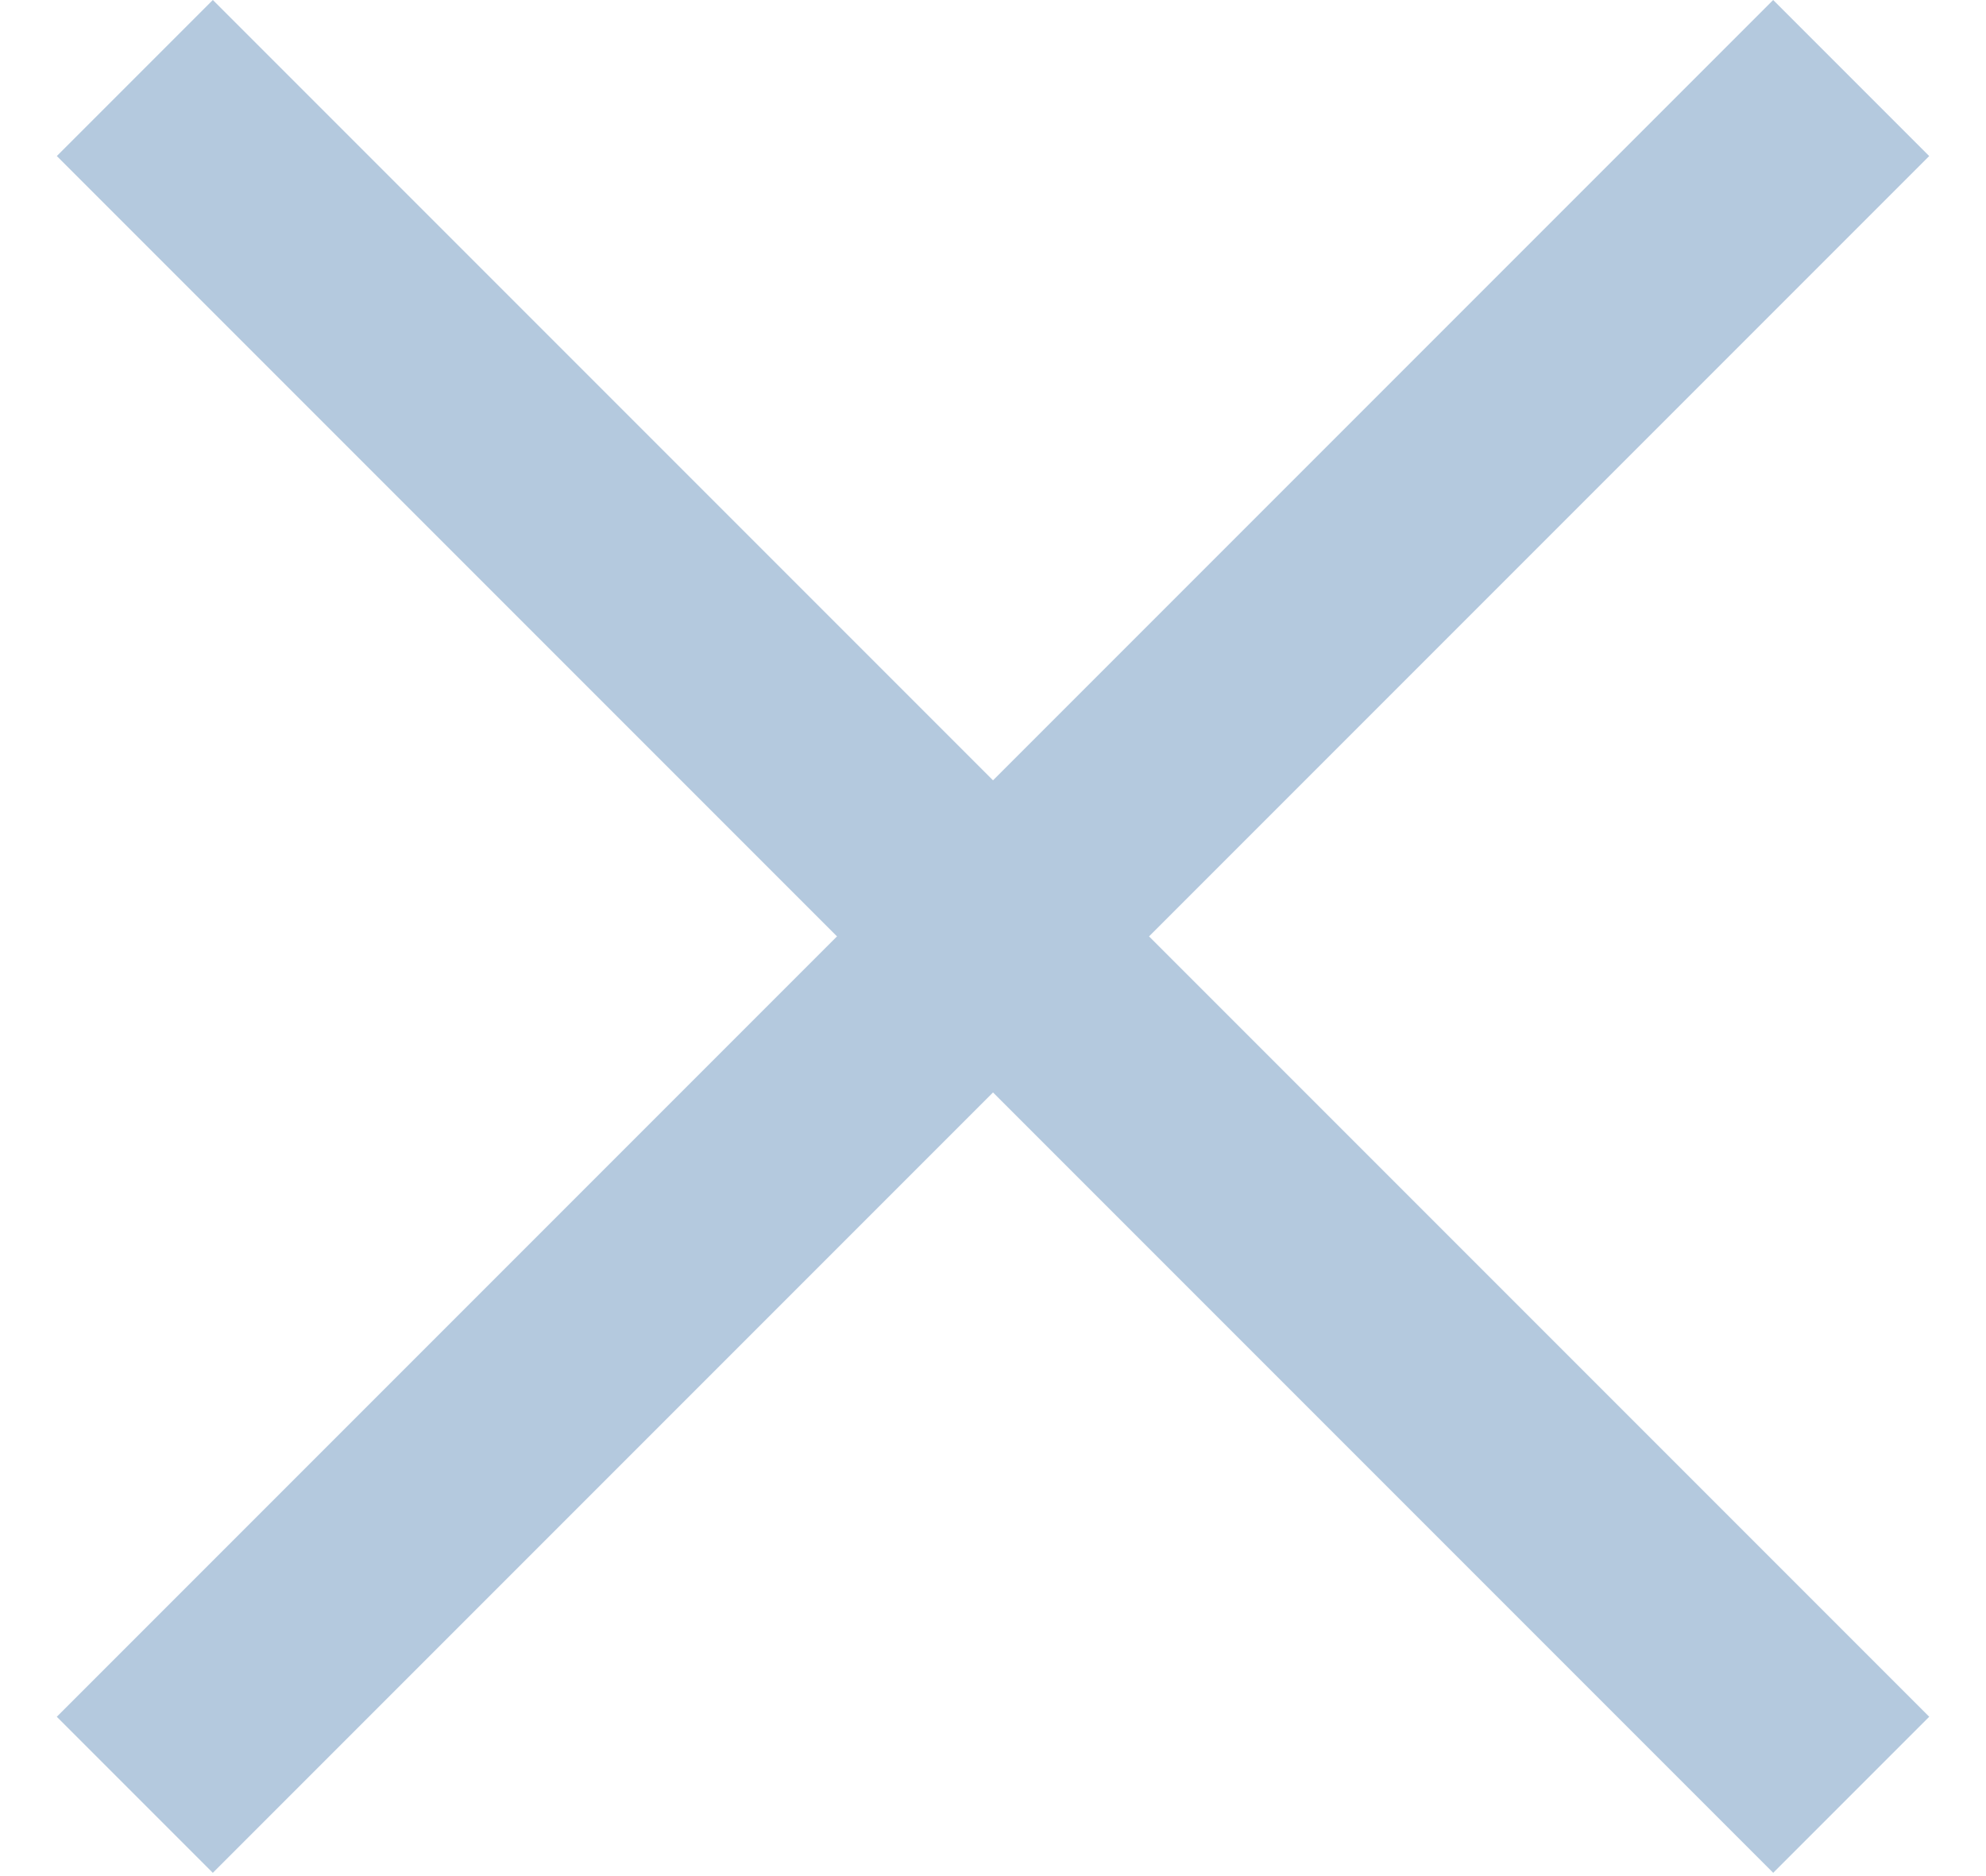 <svg width="18" height="17" viewBox="0 0 18 17" fill="none" xmlns="http://www.w3.org/2000/svg">
<rect x="0.515" y="1.414" width="2" height="22" transform="rotate(-45 0.515 1.414)" fill="#B4C9DE"/>
<rect x="16.071" width="2" height="22" transform="rotate(45 16.071 0)" fill="#B4C9DE"/>
</svg>
